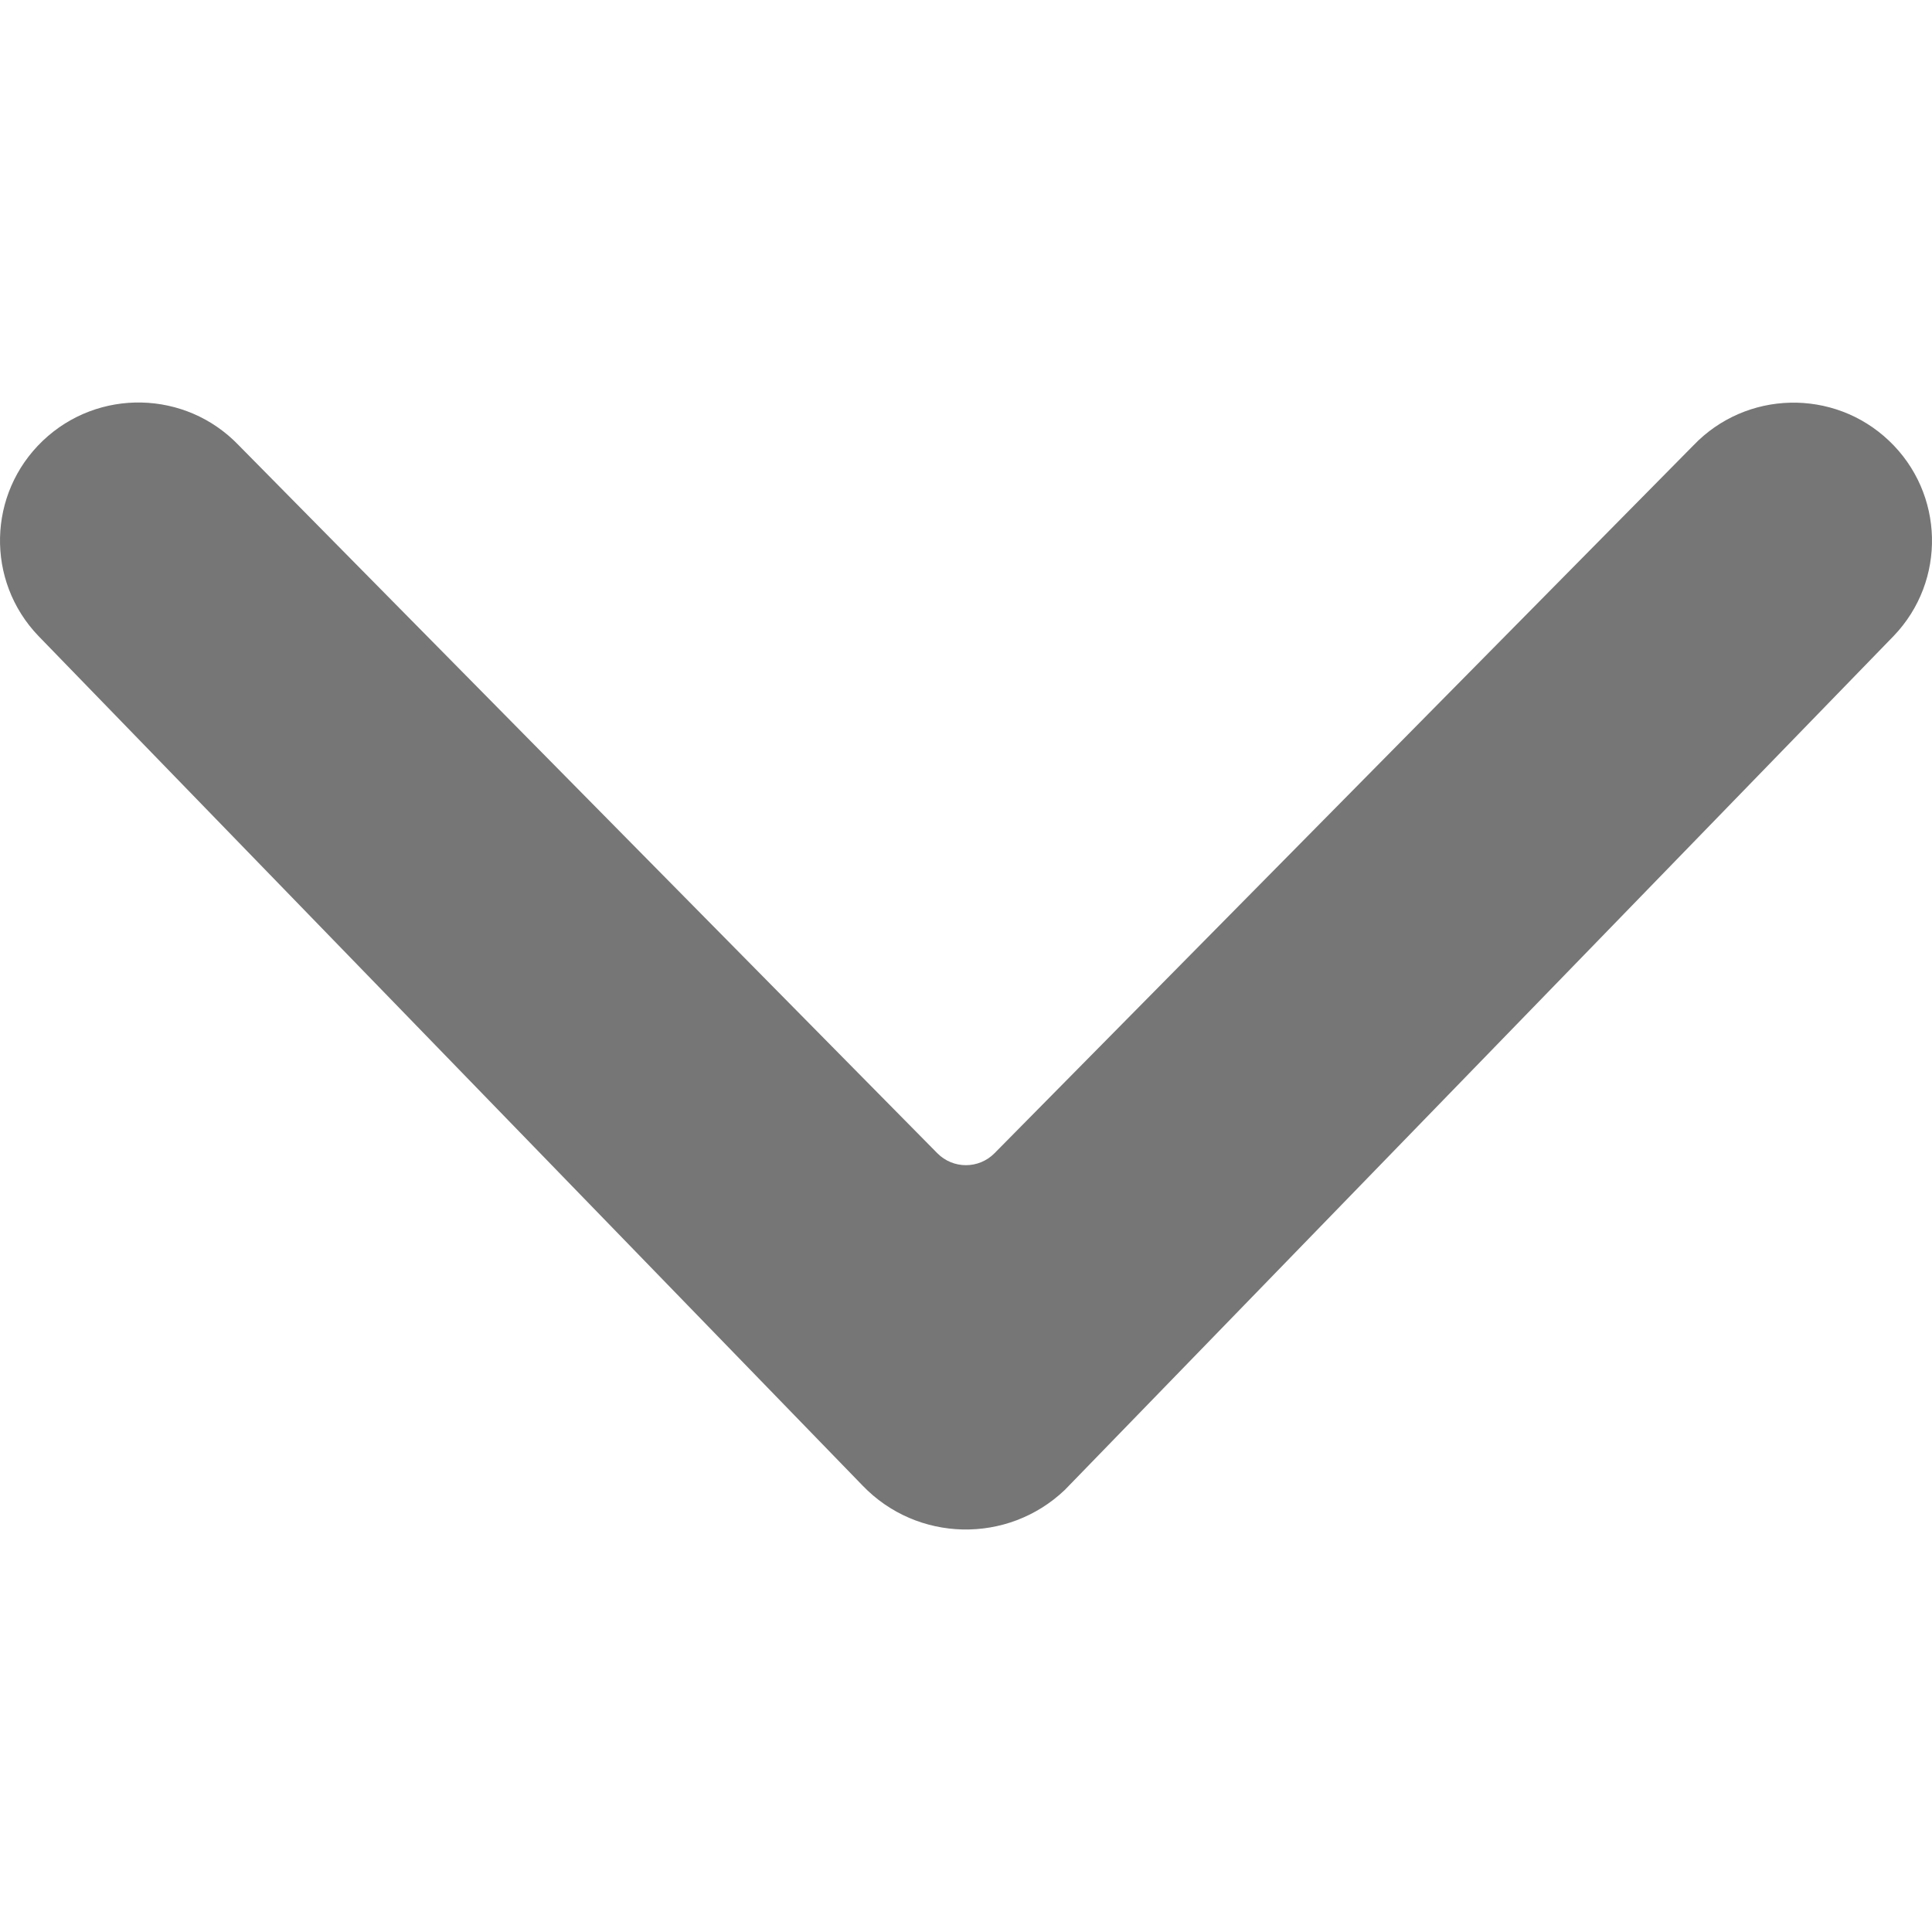 <svg width="24" height="24" viewBox="0 0 24 24" fill="none" xmlns="http://www.w3.org/2000/svg">
<path d="M21.035 5.534C21.69 4.848 22.779 4.822 23.466 5.475C24.154 6.128 24.181 7.214 23.525 7.899C23.525 7.899 13.256 18.48 13.227 18.509C12.517 19.185 11.392 19.16 10.714 18.453L0.477 7.9C-0.18 7.215 -0.155 6.13 0.532 5.475C1.218 4.821 2.307 4.845 2.964 5.53L11.643 14.325C11.839 14.524 12.159 14.524 12.355 14.325L21.035 5.534Z" fill="#3C3C3C" fill-opacity="0.7"/>
</svg>
